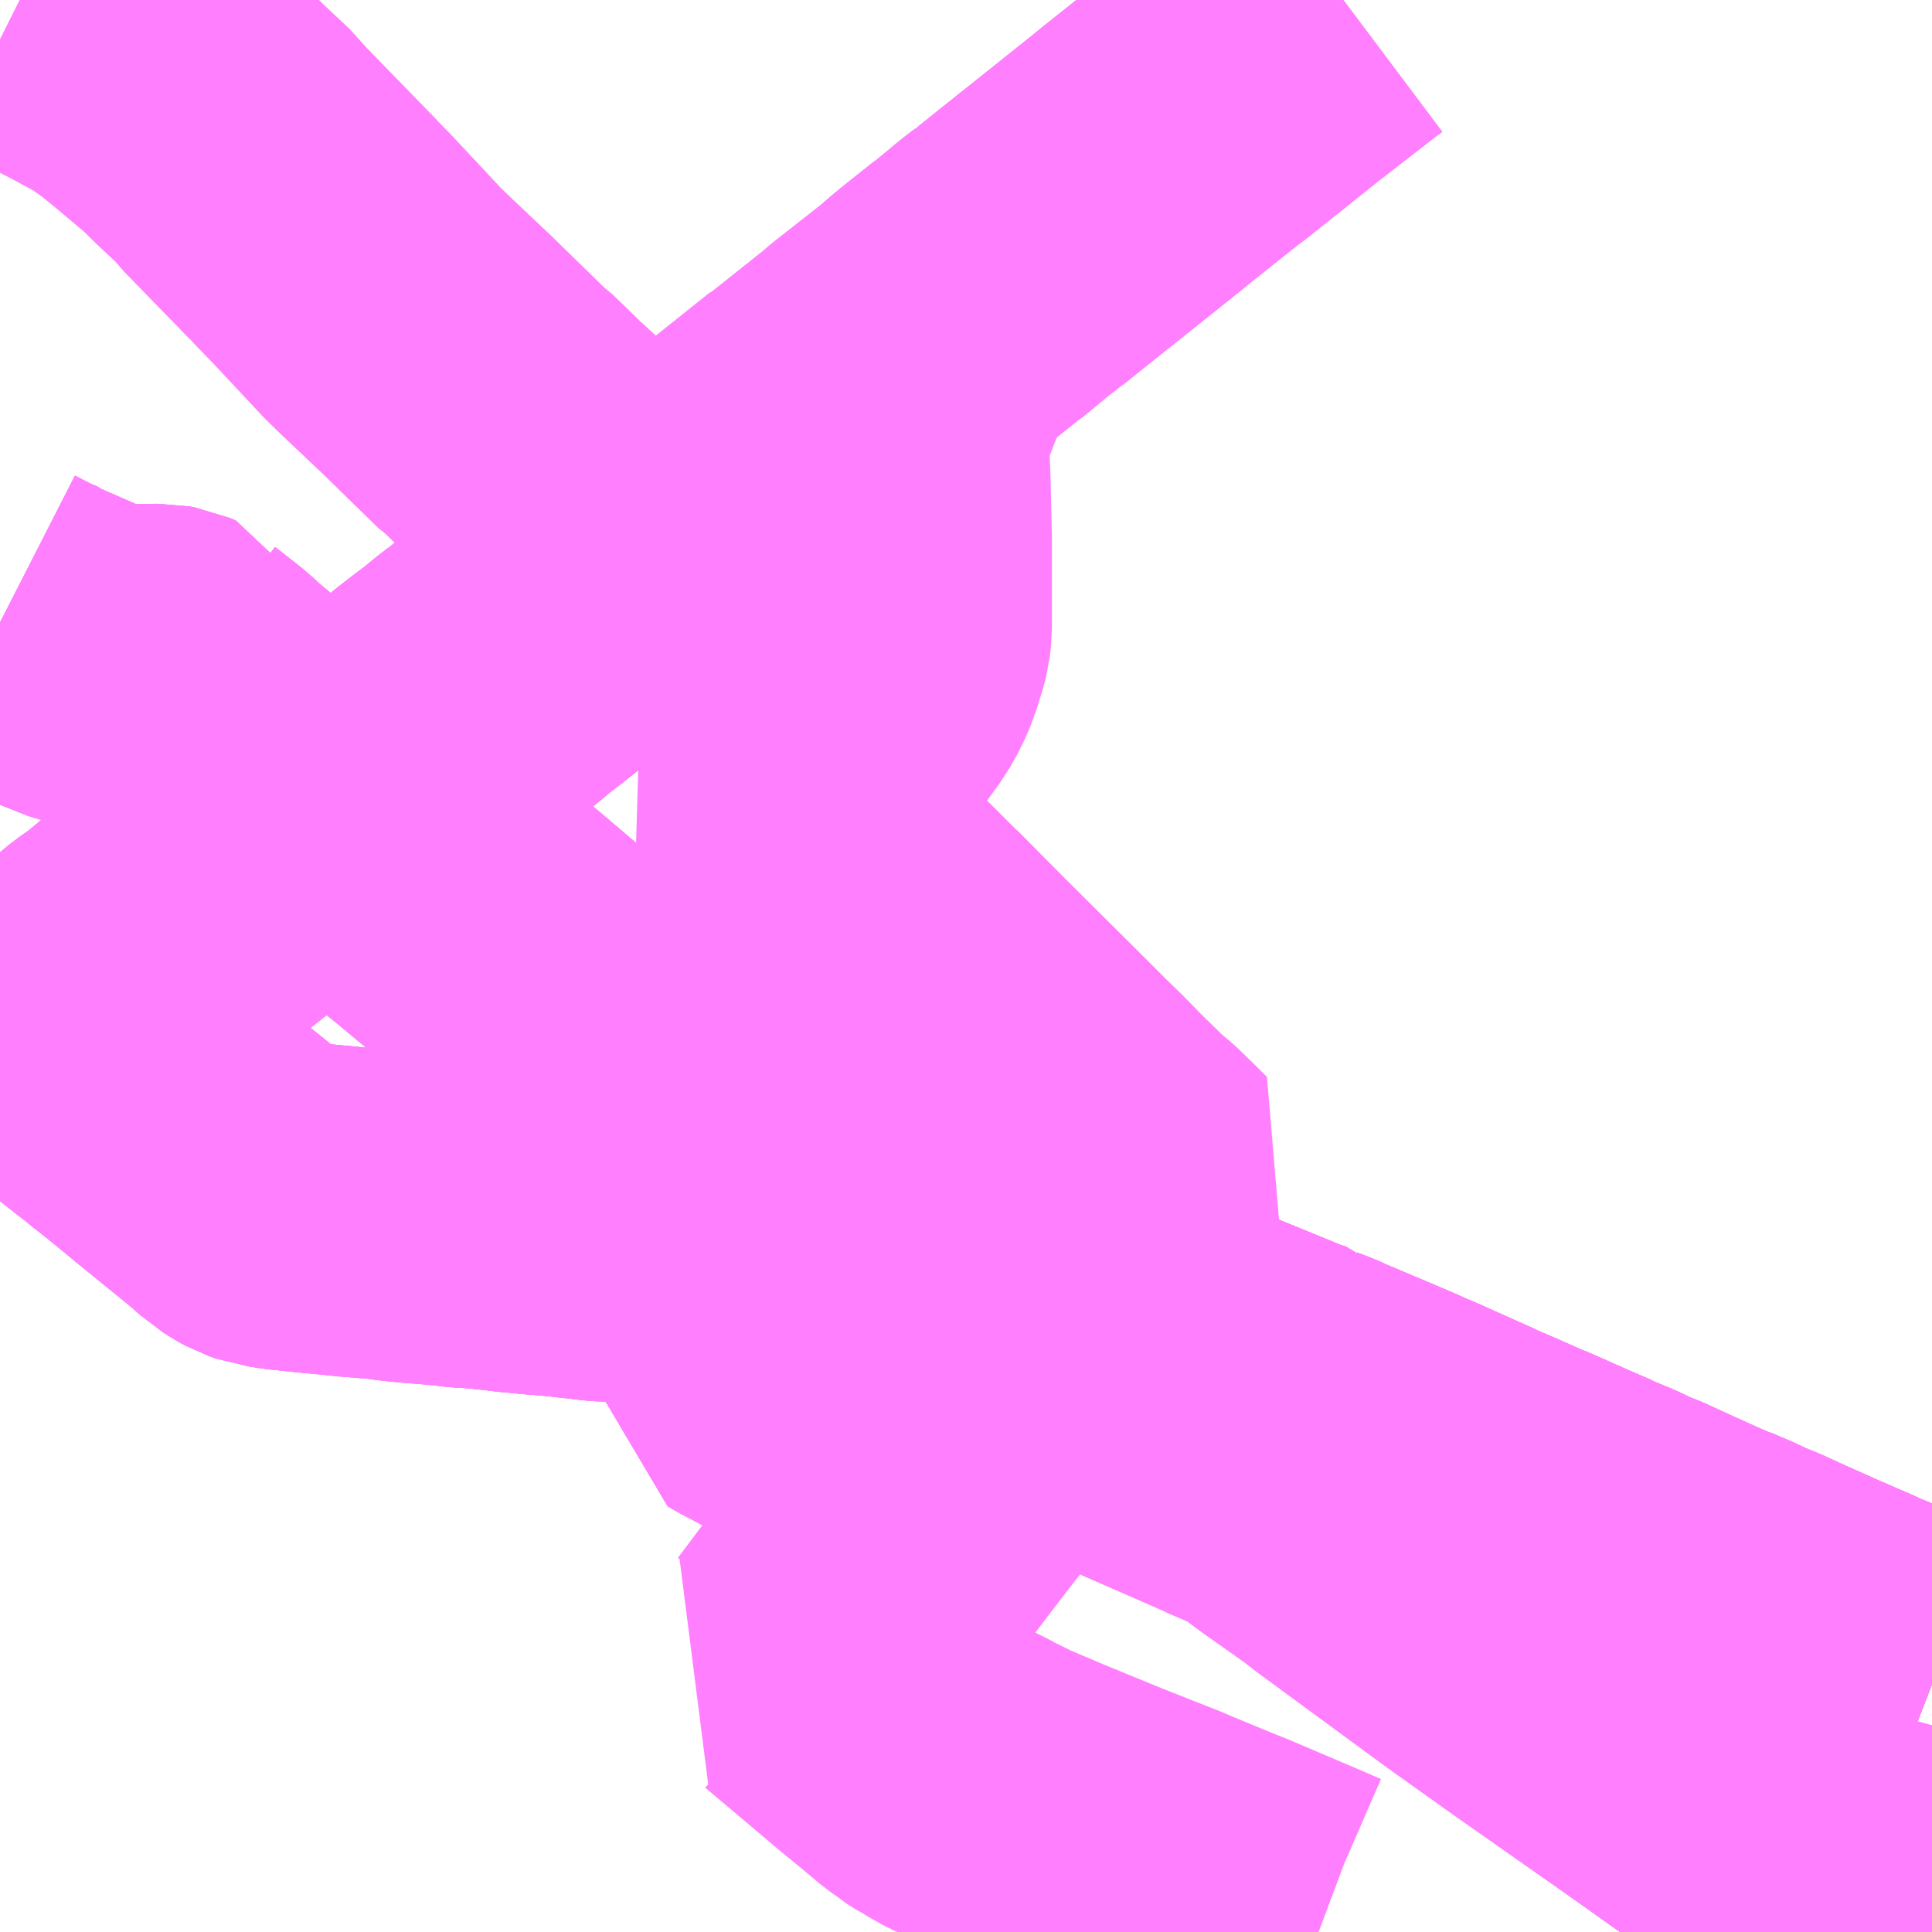 <?xml version="1.0" encoding="UTF-8"?>
<svg  xmlns="http://www.w3.org/2000/svg" xmlns:xlink="http://www.w3.org/1999/xlink" xmlns:go="http://purl.org/svgmap/profile" property="N07_001,N07_002,N07_003,N07_004,N07_005,N07_006,N07_007" viewBox="13996.582 -3691.406 4.395 4.395" go:dataArea="13996.58203125 -3691.40625 4.39453125 4.39453125" >
<globalCoordinateSystem srsName="http://purl.org/crs/84" transform="matrix(100.0,0.0,0.0,-100.0,0.0,0.0)" />
<defs>
 <g id="p0" >
  <circle cx="0.0" cy="0.0" r="3" stroke="green" stroke-width="0.75" vector-effect="non-scaling-stroke" />
 </g>
</defs>
<g fill="none" fill-rule="evenodd" stroke="#FF00FF" stroke-width="0.75" opacity="0.5" vector-effect="non-scaling-stroke" stroke-linejoin="bevel" >
<path content="1,JRバス関東（株）,那須塩原リゾートエクスプレス,4.0,4.0,4.0," xlink:title="1" d="M13998.644,-3688.509L13998.576,-3688.549L13998.524,-3688.591L13998.471,-3688.635L13998.435,-3688.667L13998.394,-3688.702L13998.359,-3688.729L13998.271,-3688.803L13998.214,-3688.85L13998.184,-3688.873L13998.171,-3688.887L13998.142,-3688.91L13998.094,-3688.95L13997.965,-3689.056L13997.871,-3689.138L13997.841,-3689.158L13997.787,-3689.202L13997.701,-3689.275L13997.681,-3689.291L13997.644,-3689.32L13997.608,-3689.35L13997.574,-3689.378L13997.527,-3689.415L13997.517,-3689.423L13997.42,-3689.502L13997.341,-3689.566L13997.328,-3689.575L13997.237,-3689.649L13997.206,-3689.676L13997.193,-3689.687L13997.149,-3689.723L13997.057,-3689.8L13997.037,-3689.819L13996.976,-3689.867L13996.971,-3689.877L13996.957,-3689.883L13996.946,-3689.885L13996.879,-3689.884L13996.829,-3689.888L13996.81,-3689.892L13996.764,-3689.906L13996.754,-3689.909L13996.736,-3689.918L13996.66,-3689.951L13996.657,-3689.954L13996.629,-3689.966L13996.582,-3689.99"/>
<path content="1,JRバス関東（株）,那須塩原～西那須野～塩原温泉,14.0,14.0,14.0," xlink:title="1" d="M13997.328,-3689.575L13997.341,-3689.566L13997.42,-3689.502L13997.517,-3689.423L13997.527,-3689.415L13997.574,-3689.378L13997.608,-3689.35L13997.644,-3689.32L13997.681,-3689.291L13997.701,-3689.275L13997.787,-3689.202L13997.841,-3689.158L13997.871,-3689.138L13997.965,-3689.056L13998.094,-3688.95L13998.142,-3688.91L13998.171,-3688.887L13998.184,-3688.873L13998.214,-3688.85L13998.271,-3688.803L13998.359,-3688.729L13998.394,-3688.702L13998.435,-3688.667L13998.471,-3688.635L13998.524,-3688.591L13998.576,-3688.549L13998.644,-3688.509L13998.635,-3688.499L13998.628,-3688.487L13998.584,-3688.429L13998.54,-3688.372L13998.53,-3688.359L13998.499,-3688.32L13998.468,-3688.278L13998.432,-3688.229L13998.38,-3688.255L13998.361,-3688.265L13998.308,-3688.293L13998.294,-3688.301L13998.287,-3688.305L13998.285,-3688.416L13998.285,-3688.435L13998.283,-3688.456L13998.281,-3688.527L13998.281,-3688.557L13998.267,-3688.559L13998.248,-3688.561L13998.145,-3688.573L13998.131,-3688.575L13998.111,-3688.576L13998.005,-3688.589L13997.978,-3688.593L13997.971,-3688.592L13997.944,-3688.594L13997.913,-3688.598L13997.909,-3688.598L13997.867,-3688.603L13997.821,-3688.607L13997.807,-3688.608L13997.777,-3688.611L13997.754,-3688.613L13997.731,-3688.616L13997.683,-3688.621L13997.671,-3688.622L13997.656,-3688.623L13997.638,-3688.624L13997.597,-3688.629L13997.571,-3688.631L13997.522,-3688.635L13997.475,-3688.64L13997.462,-3688.643L13997.454,-3688.643L13997.38,-3688.649L13997.373,-3688.65L13997.353,-3688.652L13997.3,-3688.657L13997.232,-3688.664L13997.214,-3688.667L13997.199,-3688.669L13997.182,-3688.675L13997.169,-3688.682L13997.16,-3688.688L13997.152,-3688.693L13997.13,-3688.713L13997.09,-3688.746L13997.059,-3688.771L13997,-3688.819L13996.965,-3688.848L13996.922,-3688.883L13996.889,-3688.909L13996.877,-3688.919L13996.85,-3688.94L13996.784,-3688.992L13996.686,-3689.073L13996.745,-3689.119L13996.757,-3689.128L13996.764,-3689.134L13996.797,-3689.159L13996.805,-3689.165L13996.841,-3689.195L13996.861,-3689.209L13996.874,-3689.218L13996.921,-3689.257L13996.946,-3689.275L13996.996,-3689.315L13997.079,-3689.38L13997.159,-3689.444L13997.236,-3689.502L13997.264,-3689.524L13997.328,-3689.575"/>
<path content="1,JRバス関東（株）,那須塩原～西那須野～塩原温泉,14.0,14.0,14.0," xlink:title="1" d="M13997.328,-3689.575L13997.237,-3689.649L13997.206,-3689.676L13997.193,-3689.687L13997.149,-3689.723L13997.057,-3689.8L13997.037,-3689.819L13996.976,-3689.867L13996.971,-3689.877L13996.957,-3689.883L13996.946,-3689.885L13996.879,-3689.884L13996.829,-3689.888L13996.81,-3689.892L13996.764,-3689.906L13996.754,-3689.909L13996.736,-3689.918L13996.66,-3689.951L13996.657,-3689.954L13996.629,-3689.966L13996.582,-3689.99"/>
<path content="1,JRバス関東（株）,那須塩原～西那須野～塩原温泉,14.0,14.0,14.0," xlink:title="1" d="M13999.638,-3691.406L13999.63,-3691.4L13999.628,-3691.399L13999.521,-3691.316L13999.481,-3691.285L13999.43,-3691.244L13999.317,-3691.154L13999.307,-3691.147L13999.189,-3691.053L13999.172,-3691.039L13999.092,-3690.975L13998.959,-3690.869L13998.903,-3690.824L13998.899,-3690.822L13998.892,-3690.816L13998.866,-3690.796L13998.807,-3690.747L13998.802,-3690.744L13998.733,-3690.689L13998.71,-3690.67L13998.697,-3690.658L13998.576,-3690.563L13998.555,-3690.545L13998.433,-3690.448L13998.43,-3690.447L13998.113,-3690.194L13998.096,-3690.18L13998.077,-3690.164L13997.973,-3690.082L13997.9,-3690.024L13997.89,-3690.017L13997.813,-3689.957L13997.765,-3689.919L13997.735,-3689.896L13997.71,-3689.875L13997.699,-3689.866L13997.681,-3689.853L13997.66,-3689.836L13997.643,-3689.822L13997.615,-3689.801L13997.584,-3689.777L13997.55,-3689.749L13997.504,-3689.71L13997.422,-3689.648L13997.398,-3689.627L13997.328,-3689.575"/>
<path content="1,東野交通（株）,JR黒磯駅～羽田空港,1.0,1.0,1.0," xlink:title="1" d="M13999.018,-3688.432L13998.993,-3688.396L13998.989,-3688.388L13998.96,-3688.347L13998.932,-3688.305L13998.914,-3688.282L13998.884,-3688.243L13998.854,-3688.204L13998.752,-3688.068L13998.74,-3688.051L13998.722,-3688.028L13998.676,-3687.968L13998.663,-3687.951L13998.638,-3687.918L13998.631,-3687.91L13998.603,-3687.874L13998.558,-3687.813L13998.505,-3687.745L13998.484,-3687.717L13998.478,-3687.709L13998.424,-3687.637L13998.42,-3687.632L13998.428,-3687.626L13998.549,-3687.524L13998.595,-3687.485L13998.644,-3687.445L13998.688,-3687.408L13998.708,-3687.394L13998.714,-3687.389L13998.72,-3687.385L13998.725,-3687.382L13998.731,-3687.379L13998.741,-3687.373L13998.757,-3687.363L13998.803,-3687.34L13998.811,-3687.335L13998.83,-3687.326L13998.86,-3687.311L13998.947,-3687.274L13999.091,-3687.215L13999.218,-3687.165L13999.229,-3687.16L13999.241,-3687.155L13999.338,-3687.115L13999.373,-3687.101L13999.528,-3687.035L13999.574,-3687.015L13999.582,-3687.012"/>
<path content="1,東野交通（株）,JR黒磯駅～羽田空港,1.0,1.0,1.0," xlink:title="1" d="M13999.018,-3688.432L13998.975,-3688.451L13998.913,-3688.478L13998.79,-3688.534L13998.759,-3688.484L13998.724,-3688.436"/>
<path content="1,東野交通（株）,JR黒磯駅～羽田空港,1.0,1.0,1.0," xlink:title="1" d="M13999.638,-3691.406L13999.63,-3691.4L13999.628,-3691.399L13999.521,-3691.316L13999.481,-3691.285L13999.43,-3691.244L13999.317,-3691.154L13999.307,-3691.147L13999.189,-3691.053L13999.172,-3691.039L13999.092,-3690.975L13998.959,-3690.869L13998.903,-3690.824L13998.899,-3690.822L13998.892,-3690.816L13998.866,-3690.796L13998.807,-3690.747L13998.802,-3690.744L13998.733,-3690.689L13998.71,-3690.67L13998.697,-3690.658L13998.667,-3690.607L13998.656,-3690.589L13998.643,-3690.564L13998.623,-3690.512L13998.617,-3690.497L13998.603,-3690.459L13998.596,-3690.433L13998.595,-3690.425L13998.594,-3690.404L13998.594,-3690.382L13998.597,-3690.308L13998.6,-3690.18L13998.6,-3690.023L13998.6,-3689.987L13998.6,-3689.976L13998.598,-3689.958L13998.595,-3689.946L13998.581,-3689.901L13998.569,-3689.873L13998.553,-3689.845L13998.526,-3689.808L13998.513,-3689.791L13998.466,-3689.74L13998.449,-3689.724L13998.428,-3689.706L13998.371,-3689.66L13998.348,-3689.641L13998.271,-3689.581L13998.329,-3689.53L13998.405,-3689.464L13998.416,-3689.454L13998.468,-3689.406L13998.476,-3689.399L13998.485,-3689.392L13998.512,-3689.369L13998.581,-3689.301L13998.628,-3689.254L13998.63,-3689.253L13998.743,-3689.139L13998.902,-3688.981L13998.924,-3688.959L13998.97,-3688.913L13999.007,-3688.877L13999.049,-3688.834L13999.096,-3688.788L13999.107,-3688.777L13999.139,-3688.75L13999.179,-3688.711L13999.199,-3688.691L13999.155,-3688.629L13999.11,-3688.564L13999.108,-3688.561L13999.056,-3688.485L13999.053,-3688.482L13999.018,-3688.432"/>
<path content="1,東野交通（株）,西那須野駅（東口）-医療福祉大,7.0,3.0,3.0," xlink:title="1" d="M13998.724,-3688.436L13998.695,-3688.382L13998.701,-3688.38L13998.725,-3688.37L13998.743,-3688.36L13998.814,-3688.327L13998.814,-3688.327L13998.814,-3688.327L13998.873,-3688.3L13998.897,-3688.288L13998.914,-3688.282L13998.932,-3688.305L13998.96,-3688.347L13998.989,-3688.388L13998.993,-3688.396L13999.018,-3688.432L13999.032,-3688.425L13999.097,-3688.398L13999.176,-3688.359L13999.225,-3688.339L13999.307,-3688.302L13999.323,-3688.295L13999.455,-3688.241L13999.501,-3688.222L13999.529,-3688.213L13999.536,-3688.206L13999.565,-3688.195L13999.587,-3688.185L13999.67,-3688.15L13999.75,-3688.116L13999.766,-3688.108L13999.782,-3688.102L13999.912,-3688.044L13999.922,-3688.039L13999.973,-3688.017L14000.034,-3687.99L14000.038,-3687.989L14000.135,-3687.946L14000.188,-3687.923L14000.193,-3687.92L14000.242,-3687.9L14000.281,-3687.881L14000.299,-3687.875L14000.373,-3687.841L14000.413,-3687.823L14000.46,-3687.802L14000.465,-3687.801L14000.512,-3687.781L14000.538,-3687.768L14000.544,-3687.766L14000.576,-3687.753L14000.602,-3687.741L14000.615,-3687.735L14000.709,-3687.693L14000.721,-3687.688L14000.746,-3687.677L14000.755,-3687.673L14000.76,-3687.671L14000.772,-3687.666L14000.8,-3687.653L14000.809,-3687.65L14000.828,-3687.641L14000.844,-3687.634L14000.863,-3687.626L14000.922,-3687.599L14000.958,-3687.584L14000.964,-3687.58L14000.977,-3687.575"/>
<path content="1,東野交通（株）,西那須野駅（東口）-大田原営業所,7.0,5.0,5.0," xlink:title="1" d="M13998.724,-3688.436L13998.695,-3688.382L13998.701,-3688.38L13998.725,-3688.37L13998.743,-3688.36L13998.814,-3688.327L13998.814,-3688.327L13998.814,-3688.327L13998.873,-3688.3L13998.897,-3688.288L13998.914,-3688.282L13998.932,-3688.305L13998.96,-3688.347L13998.989,-3688.388L13998.993,-3688.396L13999.018,-3688.432L13999.032,-3688.425L13999.097,-3688.398L13999.176,-3688.359L13999.225,-3688.339L13999.307,-3688.302L13999.323,-3688.295L13999.455,-3688.241L13999.501,-3688.222L13999.529,-3688.213L13999.536,-3688.206L13999.565,-3688.195L13999.587,-3688.185L13999.67,-3688.15L13999.75,-3688.116L13999.766,-3688.108L13999.782,-3688.102L13999.912,-3688.044L13999.922,-3688.039L13999.973,-3688.017L14000.034,-3687.99L14000.038,-3687.989L14000.135,-3687.946L14000.188,-3687.923L14000.193,-3687.92L14000.242,-3687.9L14000.281,-3687.881L14000.299,-3687.875L14000.373,-3687.841L14000.413,-3687.823L14000.46,-3687.802L14000.465,-3687.801L14000.512,-3687.781L14000.538,-3687.768L14000.544,-3687.766L14000.576,-3687.753L14000.602,-3687.741L14000.615,-3687.735L14000.709,-3687.693L14000.721,-3687.688L14000.746,-3687.677L14000.755,-3687.673L14000.76,-3687.671L14000.772,-3687.666L14000.8,-3687.653L14000.809,-3687.65L14000.828,-3687.641L14000.844,-3687.634L14000.863,-3687.626L14000.922,-3687.599L14000.958,-3687.584L14000.964,-3687.58L14000.977,-3687.575"/>
<path content="1,東野交通（株）,西那須野駅（東口）-大田原女子高前,1.0,1.0,1.0," xlink:title="1" d="M13998.724,-3688.436L13998.695,-3688.382L13998.701,-3688.38L13998.725,-3688.37L13998.743,-3688.36L13998.814,-3688.327L13998.814,-3688.327L13998.814,-3688.327L13998.873,-3688.3L13998.897,-3688.288L13998.914,-3688.282L13998.932,-3688.305L13998.96,-3688.347L13998.989,-3688.388L13998.993,-3688.396L13999.018,-3688.432L13999.032,-3688.425L13999.097,-3688.398L13999.176,-3688.359L13999.225,-3688.339L13999.307,-3688.302L13999.323,-3688.295L13999.455,-3688.241L13999.501,-3688.222L13999.529,-3688.213L13999.536,-3688.206L13999.565,-3688.195L13999.587,-3688.185L13999.67,-3688.15L13999.75,-3688.116L13999.766,-3688.108L13999.782,-3688.102L13999.912,-3688.044L13999.922,-3688.039L13999.973,-3688.017L14000.034,-3687.99L14000.038,-3687.989L14000.135,-3687.946L14000.188,-3687.923L14000.193,-3687.92L14000.242,-3687.9L14000.281,-3687.881L14000.299,-3687.875L14000.373,-3687.841L14000.413,-3687.823L14000.46,-3687.802L14000.465,-3687.801L14000.512,-3687.781L14000.538,-3687.768L14000.544,-3687.766L14000.576,-3687.753L14000.602,-3687.741L14000.615,-3687.735L14000.709,-3687.693L14000.721,-3687.688L14000.746,-3687.677L14000.755,-3687.673L14000.76,-3687.671L14000.772,-3687.666L14000.8,-3687.653L14000.809,-3687.65L14000.828,-3687.641L14000.844,-3687.634L14000.863,-3687.626L14000.922,-3687.599L14000.958,-3687.584L14000.964,-3687.58L14000.977,-3687.575"/>
<path content="1,東野交通（株）,西那須野駅（東口）-小川（三輪）（なかがわ水遊園）,2.0,2.0,2.0," xlink:title="1" d="M13998.724,-3688.436L13998.695,-3688.382L13998.701,-3688.38L13998.725,-3688.37L13998.743,-3688.36L13998.814,-3688.327L13998.814,-3688.327L13998.814,-3688.327L13998.873,-3688.3L13998.897,-3688.288L13998.914,-3688.282L13998.932,-3688.305L13998.96,-3688.347L13998.989,-3688.388L13998.993,-3688.396L13999.018,-3688.432L13999.032,-3688.425L13999.097,-3688.398L13999.176,-3688.359L13999.225,-3688.339L13999.307,-3688.302L13999.323,-3688.295L13999.455,-3688.241L13999.501,-3688.222L13999.529,-3688.213L13999.536,-3688.206L13999.565,-3688.195L13999.587,-3688.185L13999.67,-3688.15L13999.75,-3688.116L13999.766,-3688.108L13999.782,-3688.102L13999.912,-3688.044L13999.922,-3688.039L13999.973,-3688.017L14000.034,-3687.99L14000.038,-3687.989L14000.135,-3687.946L14000.188,-3687.923L14000.193,-3687.92L14000.242,-3687.9L14000.281,-3687.881L14000.299,-3687.875L14000.373,-3687.841L14000.413,-3687.823L14000.46,-3687.802L14000.465,-3687.801L14000.512,-3687.781L14000.538,-3687.768L14000.544,-3687.766L14000.576,-3687.753L14000.602,-3687.741L14000.615,-3687.735L14000.709,-3687.693L14000.721,-3687.688L14000.746,-3687.677L14000.755,-3687.673L14000.76,-3687.671L14000.772,-3687.666L14000.8,-3687.653L14000.809,-3687.65L14000.828,-3687.641L14000.844,-3687.634L14000.863,-3687.626L14000.922,-3687.599L14000.958,-3687.584L14000.964,-3687.58L14000.977,-3687.575"/>
<path content="1,東野交通（株）,西那須野駅（東口）-小川（三輪）（倉骨）,1.5,0.0,0.0," xlink:title="1" d="M13998.724,-3688.436L13998.695,-3688.382L13998.701,-3688.38L13998.725,-3688.37L13998.743,-3688.36L13998.814,-3688.327L13998.814,-3688.327L13998.814,-3688.327L13998.873,-3688.3L13998.897,-3688.288L13998.914,-3688.282L13998.932,-3688.305L13998.96,-3688.347L13998.989,-3688.388L13998.993,-3688.396L13999.018,-3688.432L13999.032,-3688.425L13999.097,-3688.398L13999.176,-3688.359L13999.225,-3688.339L13999.307,-3688.302L13999.323,-3688.295L13999.455,-3688.241L13999.501,-3688.222L13999.529,-3688.213L13999.536,-3688.206L13999.565,-3688.195L13999.587,-3688.185L13999.67,-3688.15L13999.75,-3688.116L13999.766,-3688.108L13999.782,-3688.102L13999.912,-3688.044L13999.922,-3688.039L13999.973,-3688.017L14000.034,-3687.99L14000.038,-3687.989L14000.135,-3687.946L14000.188,-3687.923L14000.193,-3687.92L14000.242,-3687.9L14000.281,-3687.881L14000.299,-3687.875L14000.373,-3687.841L14000.413,-3687.823L14000.46,-3687.802L14000.465,-3687.801L14000.512,-3687.781L14000.538,-3687.768L14000.544,-3687.766L14000.576,-3687.753L14000.602,-3687.741L14000.615,-3687.735L14000.709,-3687.693L14000.721,-3687.688L14000.746,-3687.677L14000.755,-3687.673L14000.76,-3687.671L14000.772,-3687.666L14000.8,-3687.653L14000.809,-3687.65L14000.828,-3687.641L14000.844,-3687.634L14000.863,-3687.626L14000.922,-3687.599L14000.958,-3687.584L14000.964,-3687.58L14000.977,-3687.575"/>
<path content="1,東野交通（株）,西那須野駅（東口）-馬頭車庫（なかがわ水遊園）,2.5,0.0,1.0," xlink:title="1" d="M14000.977,-3687.575L14000.964,-3687.58L14000.958,-3687.584L14000.922,-3687.599L14000.863,-3687.626L14000.844,-3687.634L14000.828,-3687.641L14000.809,-3687.65L14000.8,-3687.653L14000.772,-3687.666L14000.76,-3687.671L14000.755,-3687.673L14000.746,-3687.677L14000.721,-3687.688L14000.709,-3687.693L14000.615,-3687.735L14000.602,-3687.741L14000.576,-3687.753L14000.544,-3687.766L14000.538,-3687.768L14000.512,-3687.781L14000.465,-3687.801L14000.46,-3687.802L14000.413,-3687.823L14000.373,-3687.841L14000.299,-3687.875L14000.281,-3687.881L14000.242,-3687.9L14000.193,-3687.92L14000.188,-3687.923L14000.135,-3687.946L14000.038,-3687.989L14000.034,-3687.99L13999.973,-3688.017L13999.922,-3688.039L13999.912,-3688.044L13999.782,-3688.102L13999.766,-3688.108L13999.75,-3688.116L13999.67,-3688.15L13999.587,-3688.185L13999.565,-3688.195L13999.536,-3688.206L13999.529,-3688.213L13999.501,-3688.222L13999.455,-3688.241L13999.323,-3688.295L13999.307,-3688.302L13999.225,-3688.339L13999.176,-3688.359L13999.097,-3688.398L13999.032,-3688.425L13999.018,-3688.432L13998.993,-3688.396L13998.989,-3688.388L13998.96,-3688.347L13998.932,-3688.305L13998.914,-3688.282L13998.897,-3688.288L13998.873,-3688.3L13998.814,-3688.327L13998.814,-3688.327L13998.814,-3688.327L13998.743,-3688.36L13998.725,-3688.37L13998.701,-3688.38L13998.695,-3688.382L13998.724,-3688.436"/>
<path content="1,東野交通（株）,西那須野駅（東口）-馬頭車庫（小川）,1.5,1.5,1.0," xlink:title="1" d="M13998.724,-3688.436L13998.695,-3688.382L13998.701,-3688.38L13998.725,-3688.37L13998.743,-3688.36L13998.814,-3688.327L13998.814,-3688.327L13998.814,-3688.327L13998.873,-3688.3L13998.897,-3688.288L13998.914,-3688.282L13998.932,-3688.305L13998.96,-3688.347L13998.989,-3688.388L13998.993,-3688.396L13999.018,-3688.432L13999.032,-3688.425L13999.097,-3688.398L13999.176,-3688.359L13999.225,-3688.339L13999.307,-3688.302L13999.323,-3688.295L13999.455,-3688.241L13999.501,-3688.222L13999.529,-3688.213L13999.536,-3688.206L13999.565,-3688.195L13999.587,-3688.185L13999.67,-3688.15L13999.75,-3688.116L13999.766,-3688.108L13999.782,-3688.102L13999.912,-3688.044L13999.922,-3688.039L13999.973,-3688.017L14000.034,-3687.99L14000.038,-3687.989L14000.135,-3687.946L14000.188,-3687.923L14000.193,-3687.92L14000.242,-3687.9L14000.281,-3687.881L14000.299,-3687.875L14000.373,-3687.841L14000.413,-3687.823L14000.46,-3687.802L14000.465,-3687.801L14000.512,-3687.781L14000.538,-3687.768L14000.544,-3687.766L14000.576,-3687.753L14000.602,-3687.741L14000.615,-3687.735L14000.709,-3687.693L14000.721,-3687.688L14000.746,-3687.677L14000.755,-3687.673L14000.76,-3687.671L14000.772,-3687.666L14000.8,-3687.653L14000.809,-3687.65L14000.828,-3687.641L14000.844,-3687.634L14000.863,-3687.626L14000.922,-3687.599L14000.958,-3687.584L14000.964,-3687.58L14000.977,-3687.575"/>
<path content="1,東野交通（株）,西那須野駅（東口）-黒羽出張所,7.5,4.0,4.0," xlink:title="1" d="M13998.724,-3688.436L13998.695,-3688.382L13998.701,-3688.38L13998.725,-3688.37L13998.743,-3688.36L13998.814,-3688.327L13998.814,-3688.327L13998.814,-3688.327L13998.873,-3688.3L13998.897,-3688.288L13998.914,-3688.282L13998.932,-3688.305L13998.96,-3688.347L13998.989,-3688.388L13998.993,-3688.396L13999.018,-3688.432L13999.032,-3688.425L13999.097,-3688.398L13999.176,-3688.359L13999.225,-3688.339L13999.307,-3688.302L13999.323,-3688.295L13999.455,-3688.241L13999.501,-3688.222L13999.529,-3688.213L13999.536,-3688.206L13999.565,-3688.195L13999.587,-3688.185L13999.67,-3688.15L13999.75,-3688.116L13999.766,-3688.108L13999.782,-3688.102L13999.912,-3688.044L13999.922,-3688.039L13999.973,-3688.017L14000.034,-3687.99L14000.038,-3687.989L14000.135,-3687.946L14000.188,-3687.923L14000.193,-3687.92L14000.242,-3687.9L14000.281,-3687.881L14000.299,-3687.875L14000.373,-3687.841L14000.413,-3687.823L14000.46,-3687.802L14000.465,-3687.801L14000.512,-3687.781L14000.538,-3687.768L14000.544,-3687.766L14000.576,-3687.753L14000.602,-3687.741L14000.615,-3687.735L14000.709,-3687.693L14000.721,-3687.688L14000.746,-3687.677L14000.755,-3687.673L14000.76,-3687.671L14000.772,-3687.666L14000.8,-3687.653L14000.809,-3687.65L14000.828,-3687.641L14000.844,-3687.634L14000.863,-3687.626L14000.922,-3687.599L14000.958,-3687.584L14000.964,-3687.58L14000.977,-3687.575"/>
<path content="1,東野交通（株）,那須温泉～新宿駅新南口,3.0,3.0,3.0," xlink:title="1" d="M13996.582,-3689.99L13996.629,-3689.966L13996.657,-3689.954L13996.66,-3689.951L13996.736,-3689.918L13996.754,-3689.909L13996.764,-3689.906L13996.81,-3689.892L13996.829,-3689.888L13996.879,-3689.884L13996.946,-3689.885L13996.957,-3689.883L13996.971,-3689.877L13996.976,-3689.867L13997.037,-3689.819L13997.057,-3689.8L13997.149,-3689.723L13997.193,-3689.687L13997.206,-3689.676L13997.237,-3689.649L13997.328,-3689.575L13997.341,-3689.566L13997.42,-3689.502L13997.517,-3689.423L13997.527,-3689.415L13997.574,-3689.378L13997.608,-3689.35L13997.644,-3689.32L13997.681,-3689.291L13997.701,-3689.275L13997.787,-3689.202L13997.841,-3689.158L13997.871,-3689.138L13997.965,-3689.056L13998.094,-3688.95L13998.142,-3688.91L13998.171,-3688.887L13998.184,-3688.873L13998.214,-3688.85L13998.271,-3688.803L13998.359,-3688.729L13998.394,-3688.702L13998.435,-3688.667L13998.471,-3688.635L13998.524,-3688.591L13998.576,-3688.549L13998.644,-3688.509"/>
<path content="2,大田原市,大田原市内循環線,20.0,20.0,20.0," xlink:title="2" d="M14000.854,-3687.021L14000.838,-3687.012"/>
<path content="2,大田原市,大田原市内循環線,20.0,20.0,20.0," xlink:title="2" d="M14000.854,-3687.021L14000.857,-3687.013L14000.857,-3687.012"/>
<path content="2,大田原市,大田原市内循環線,20.0,20.0,20.0," xlink:title="2" d="M14000.977,-3687.089L14000.854,-3687.021"/>
<path content="2,大田原市,大田原市内循環線,20.0,20.0,20.0," xlink:title="2" d="M14000.977,-3687.091L14000.915,-3687.108L14000.861,-3687.124L14000.81,-3687.137L14000.746,-3687.156L14000.715,-3687.165L14000.71,-3687.167L14000.699,-3687.171L14000.694,-3687.172L14000.681,-3687.177L14000.357,-3687.407L14000.109,-3687.581L13999.956,-3687.69L13999.67,-3687.9L13999.635,-3687.927L13999.54,-3687.994L13999.478,-3688.04L13999.469,-3688.046L13999.385,-3688.082L13999.382,-3688.084L13999.073,-3688.219L13999.037,-3688.233L13999.023,-3688.239L13999.022,-3688.233L13999.012,-3688.237L13998.957,-3688.262L13998.937,-3688.272L13998.914,-3688.282L13998.897,-3688.288L13998.873,-3688.3L13998.814,-3688.327L13998.814,-3688.327L13998.743,-3688.36L13998.725,-3688.37L13998.701,-3688.38L13998.695,-3688.382L13998.724,-3688.436"/>
<path content="2,大田原市,湯津上線,5.5,5.5,5.5," xlink:title="2" d="M14000.977,-3687.091L14000.915,-3687.108L14000.861,-3687.124L14000.81,-3687.137L14000.746,-3687.156L14000.715,-3687.165L14000.71,-3687.167L14000.699,-3687.171L14000.694,-3687.172L14000.681,-3687.177L14000.357,-3687.407L14000.109,-3687.581L13999.956,-3687.69L13999.67,-3687.9L13999.635,-3687.927L13999.54,-3687.994L13999.478,-3688.04L13999.469,-3688.046L13999.385,-3688.082L13999.382,-3688.084L13999.073,-3688.219L13999.037,-3688.233L13999.023,-3688.239L13999.022,-3688.233L13999.012,-3688.237L13998.957,-3688.262L13998.937,-3688.272L13998.914,-3688.282L13998.897,-3688.288L13998.873,-3688.3L13998.814,-3688.327L13998.814,-3688.327L13998.814,-3688.327L13998.743,-3688.36L13998.725,-3688.37L13998.701,-3688.38L13998.695,-3688.382L13998.724,-3688.436"/>
<path content="2,大田原市,黒羽線,6.5,6.5,6.5," xlink:title="2" d="M13998.724,-3688.436L13998.695,-3688.382L13998.701,-3688.38L13998.725,-3688.37L13998.743,-3688.36L13998.814,-3688.327L13998.814,-3688.327L13998.873,-3688.3L13998.897,-3688.288L13998.914,-3688.282L13998.937,-3688.272L13998.957,-3688.262L13999.012,-3688.237L13999.022,-3688.233L13999.023,-3688.239L13999.037,-3688.233L13999.073,-3688.219L13999.382,-3688.084L13999.385,-3688.082L13999.469,-3688.046L13999.478,-3688.04L13999.54,-3687.994L13999.635,-3687.927L13999.67,-3687.9L13999.956,-3687.69L14000.109,-3687.581L14000.357,-3687.407L14000.681,-3687.177L14000.694,-3687.172L14000.699,-3687.171L14000.71,-3687.167L14000.715,-3687.165L14000.746,-3687.156L14000.81,-3687.137L14000.861,-3687.124L14000.915,-3687.108L14000.977,-3687.091"/>
<path content="3,那須塩原市,下大貫線,4.4,1.5,1.5," xlink:title="3" d="M13996.582,-3689.162L13996.606,-3689.141L13996.686,-3689.073L13996.784,-3688.992L13996.85,-3688.94L13996.877,-3688.919L13996.889,-3688.909L13996.922,-3688.883L13996.965,-3688.848L13997,-3688.819L13997.059,-3688.771L13997.09,-3688.746L13997.13,-3688.713L13997.152,-3688.693L13997.16,-3688.688L13997.169,-3688.682L13997.182,-3688.675L13997.199,-3688.669L13997.214,-3688.667L13997.232,-3688.664L13997.3,-3688.657L13997.353,-3688.652L13997.373,-3688.65L13997.38,-3688.649L13997.454,-3688.643L13997.462,-3688.643L13997.475,-3688.64L13997.522,-3688.635L13997.571,-3688.631L13997.597,-3688.629L13997.638,-3688.624L13997.656,-3688.623L13997.671,-3688.622L13997.683,-3688.621L13997.731,-3688.616L13997.754,-3688.613L13997.777,-3688.611L13997.807,-3688.608L13997.821,-3688.607L13997.867,-3688.603L13997.909,-3688.598L13997.913,-3688.598L13997.944,-3688.594L13997.971,-3688.592L13997.978,-3688.593L13998.005,-3688.589L13998.111,-3688.576L13998.131,-3688.575L13998.145,-3688.573L13998.248,-3688.561L13998.267,-3688.559L13998.281,-3688.557L13998.281,-3688.527L13998.283,-3688.456L13998.285,-3688.435L13998.285,-3688.416L13998.287,-3688.305L13998.294,-3688.301L13998.308,-3688.293L13998.361,-3688.265L13998.38,-3688.255L13998.432,-3688.229L13998.468,-3688.278L13998.499,-3688.32L13998.53,-3688.359L13998.54,-3688.372L13998.584,-3688.429L13998.628,-3688.487L13998.635,-3688.499L13998.644,-3688.509"/>
<path content="3,那須塩原市,宇都野線,6.1,3.0,3.0," xlink:title="3" d="M13996.582,-3689.162L13996.606,-3689.141L13996.686,-3689.073L13996.784,-3688.992L13996.85,-3688.94L13996.877,-3688.919L13996.889,-3688.909L13996.922,-3688.883L13996.965,-3688.848L13997,-3688.819L13997.059,-3688.771L13997.09,-3688.746L13997.13,-3688.713L13997.152,-3688.693L13997.16,-3688.688L13997.169,-3688.682L13997.182,-3688.675L13997.199,-3688.669L13997.214,-3688.667L13997.232,-3688.664L13997.3,-3688.657L13997.353,-3688.652L13997.373,-3688.65L13997.38,-3688.649L13997.454,-3688.643L13997.462,-3688.643L13997.475,-3688.64L13997.522,-3688.635L13997.571,-3688.631L13997.597,-3688.629L13997.638,-3688.624L13997.656,-3688.623L13997.671,-3688.622L13997.683,-3688.621L13997.731,-3688.616L13997.754,-3688.613L13997.777,-3688.611L13997.807,-3688.608L13997.821,-3688.607L13997.867,-3688.603L13997.909,-3688.598L13997.913,-3688.598L13997.944,-3688.594L13997.971,-3688.592L13997.978,-3688.593L13998.005,-3688.589L13998.111,-3688.576L13998.131,-3688.575L13998.145,-3688.573L13998.248,-3688.561L13998.267,-3688.559L13998.281,-3688.557L13998.281,-3688.527L13998.283,-3688.456L13998.285,-3688.435L13998.285,-3688.416L13998.287,-3688.305L13998.294,-3688.301L13998.308,-3688.293L13998.361,-3688.265L13998.38,-3688.255L13998.432,-3688.229L13998.468,-3688.278L13998.499,-3688.32L13998.53,-3688.359L13998.54,-3688.372L13998.584,-3688.429L13998.628,-3688.487L13998.635,-3688.499L13998.644,-3688.509"/>
<path content="3,那須塩原市,接骨木線,2.5,2.5,2.5," xlink:title="3" d="M13996.627,-3691.406L13996.629,-3691.405L13996.655,-3691.395L13996.662,-3691.391L13996.7,-3691.374L13996.709,-3691.369L13996.751,-3691.348L13996.786,-3691.33L13996.821,-3691.311L13996.849,-3691.296L13996.872,-3691.281L13996.908,-3691.255L13996.952,-3691.219L13997.028,-3691.155L13997.058,-3691.125L13997.12,-3691.067L13997.133,-3691.05L13997.279,-3690.9L13997.288,-3690.892L13997.299,-3690.879L13997.338,-3690.839L13997.382,-3690.792L13997.453,-3690.716L13997.485,-3690.685L13997.576,-3690.599L13997.704,-3690.474L13997.713,-3690.468L13997.782,-3690.401L13997.805,-3690.38L13997.856,-3690.333L13997.902,-3690.296L13997.932,-3690.273L13997.954,-3690.258L13998.005,-3690.227L13998.04,-3690.209L13998.096,-3690.18L13998.077,-3690.164L13997.973,-3690.082L13997.9,-3690.024L13997.89,-3690.017L13997.813,-3689.957L13997.765,-3689.919L13997.735,-3689.896L13997.71,-3689.875L13997.699,-3689.866L13997.681,-3689.853L13997.66,-3689.836L13997.643,-3689.822L13997.615,-3689.801L13997.584,-3689.777L13997.55,-3689.749L13997.504,-3689.71L13997.422,-3689.648L13997.398,-3689.627L13997.328,-3689.575L13997.341,-3689.566L13997.42,-3689.502L13997.517,-3689.423L13997.527,-3689.415L13997.574,-3689.378L13997.608,-3689.35L13997.644,-3689.32L13997.681,-3689.291L13997.701,-3689.275L13997.787,-3689.202L13997.841,-3689.158L13997.871,-3689.138L13997.965,-3689.056L13998.094,-3688.95L13998.142,-3688.91L13998.171,-3688.887L13998.184,-3688.873L13998.214,-3688.85L13998.271,-3688.803L13998.273,-3688.726L13998.274,-3688.692L13998.277,-3688.622L13998.279,-3688.617L13998.279,-3688.603L13998.279,-3688.589L13998.281,-3688.557L13998.281,-3688.527L13998.283,-3688.456L13998.285,-3688.435L13998.285,-3688.416L13998.287,-3688.305L13998.294,-3688.301L13998.308,-3688.293L13998.361,-3688.265L13998.38,-3688.255L13998.432,-3688.229L13998.468,-3688.278L13998.499,-3688.32L13998.53,-3688.359L13998.54,-3688.372L13998.584,-3688.429L13998.628,-3688.487L13998.635,-3688.499L13998.644,-3688.509"/>
<path content="3,那須塩原市,黒磯・西那須野線,8.0,6.0,6.0," xlink:title="3" d="M13998.644,-3688.509L13998.635,-3688.499L13998.628,-3688.487L13998.584,-3688.429L13998.54,-3688.372L13998.53,-3688.359L13998.499,-3688.32L13998.468,-3688.278L13998.432,-3688.229L13998.38,-3688.255L13998.361,-3688.265L13998.308,-3688.293L13998.294,-3688.301L13998.287,-3688.305L13998.285,-3688.416L13998.285,-3688.435L13998.283,-3688.456L13998.281,-3688.527L13998.281,-3688.557L13998.267,-3688.559L13998.248,-3688.561L13998.145,-3688.573L13998.131,-3688.575L13998.111,-3688.576L13998.005,-3688.589L13997.978,-3688.593L13997.971,-3688.592L13997.944,-3688.594L13997.913,-3688.598L13997.909,-3688.598L13997.867,-3688.603L13997.821,-3688.607L13997.807,-3688.608L13997.777,-3688.611L13997.754,-3688.613L13997.731,-3688.616L13997.683,-3688.621L13997.671,-3688.622L13997.656,-3688.623L13997.638,-3688.624L13997.597,-3688.629L13997.571,-3688.631L13997.522,-3688.635L13997.475,-3688.64L13997.462,-3688.643L13997.454,-3688.643L13997.38,-3688.649L13997.373,-3688.65L13997.353,-3688.652L13997.3,-3688.657L13997.232,-3688.664L13997.214,-3688.667L13997.199,-3688.669L13997.182,-3688.675L13997.169,-3688.682L13997.16,-3688.688L13997.152,-3688.693L13997.13,-3688.713L13997.09,-3688.746L13997.059,-3688.771L13997,-3688.819L13996.965,-3688.848L13996.922,-3688.883L13996.889,-3688.909L13996.877,-3688.919L13996.85,-3688.94L13996.784,-3688.992L13996.686,-3689.073L13996.745,-3689.119L13996.757,-3689.128L13996.764,-3689.134L13996.797,-3689.159L13996.805,-3689.165L13996.841,-3689.195L13996.861,-3689.209L13996.874,-3689.218L13996.921,-3689.257L13996.946,-3689.275L13996.996,-3689.315L13997.079,-3689.38L13997.159,-3689.444L13997.236,-3689.502L13997.264,-3689.524L13997.328,-3689.575L13997.398,-3689.627L13997.422,-3689.648L13997.504,-3689.71L13997.55,-3689.749L13997.584,-3689.777L13997.615,-3689.801L13997.643,-3689.822L13997.66,-3689.836L13997.681,-3689.853L13997.699,-3689.866L13997.71,-3689.875L13997.735,-3689.896L13997.765,-3689.919L13997.813,-3689.957L13997.89,-3690.017L13997.9,-3690.024L13997.973,-3690.082L13998.077,-3690.164L13998.096,-3690.18L13998.04,-3690.209L13998.005,-3690.227L13997.954,-3690.258L13997.932,-3690.273L13997.902,-3690.296L13997.856,-3690.333L13997.805,-3690.38L13997.782,-3690.401L13997.713,-3690.468L13997.704,-3690.474L13997.576,-3690.599L13997.485,-3690.685L13997.453,-3690.716L13997.382,-3690.792L13997.338,-3690.839L13997.299,-3690.879L13997.288,-3690.892L13997.279,-3690.9L13997.133,-3691.05L13997.12,-3691.067L13997.058,-3691.125L13997.028,-3691.155L13996.952,-3691.219L13996.908,-3691.255L13996.872,-3691.281L13996.849,-3691.296L13996.821,-3691.311L13996.786,-3691.33L13996.751,-3691.348L13996.709,-3691.369L13996.7,-3691.374L13996.662,-3691.391L13996.655,-3691.395L13996.629,-3691.405L13996.627,-3691.406"/>
</g>
</svg>
